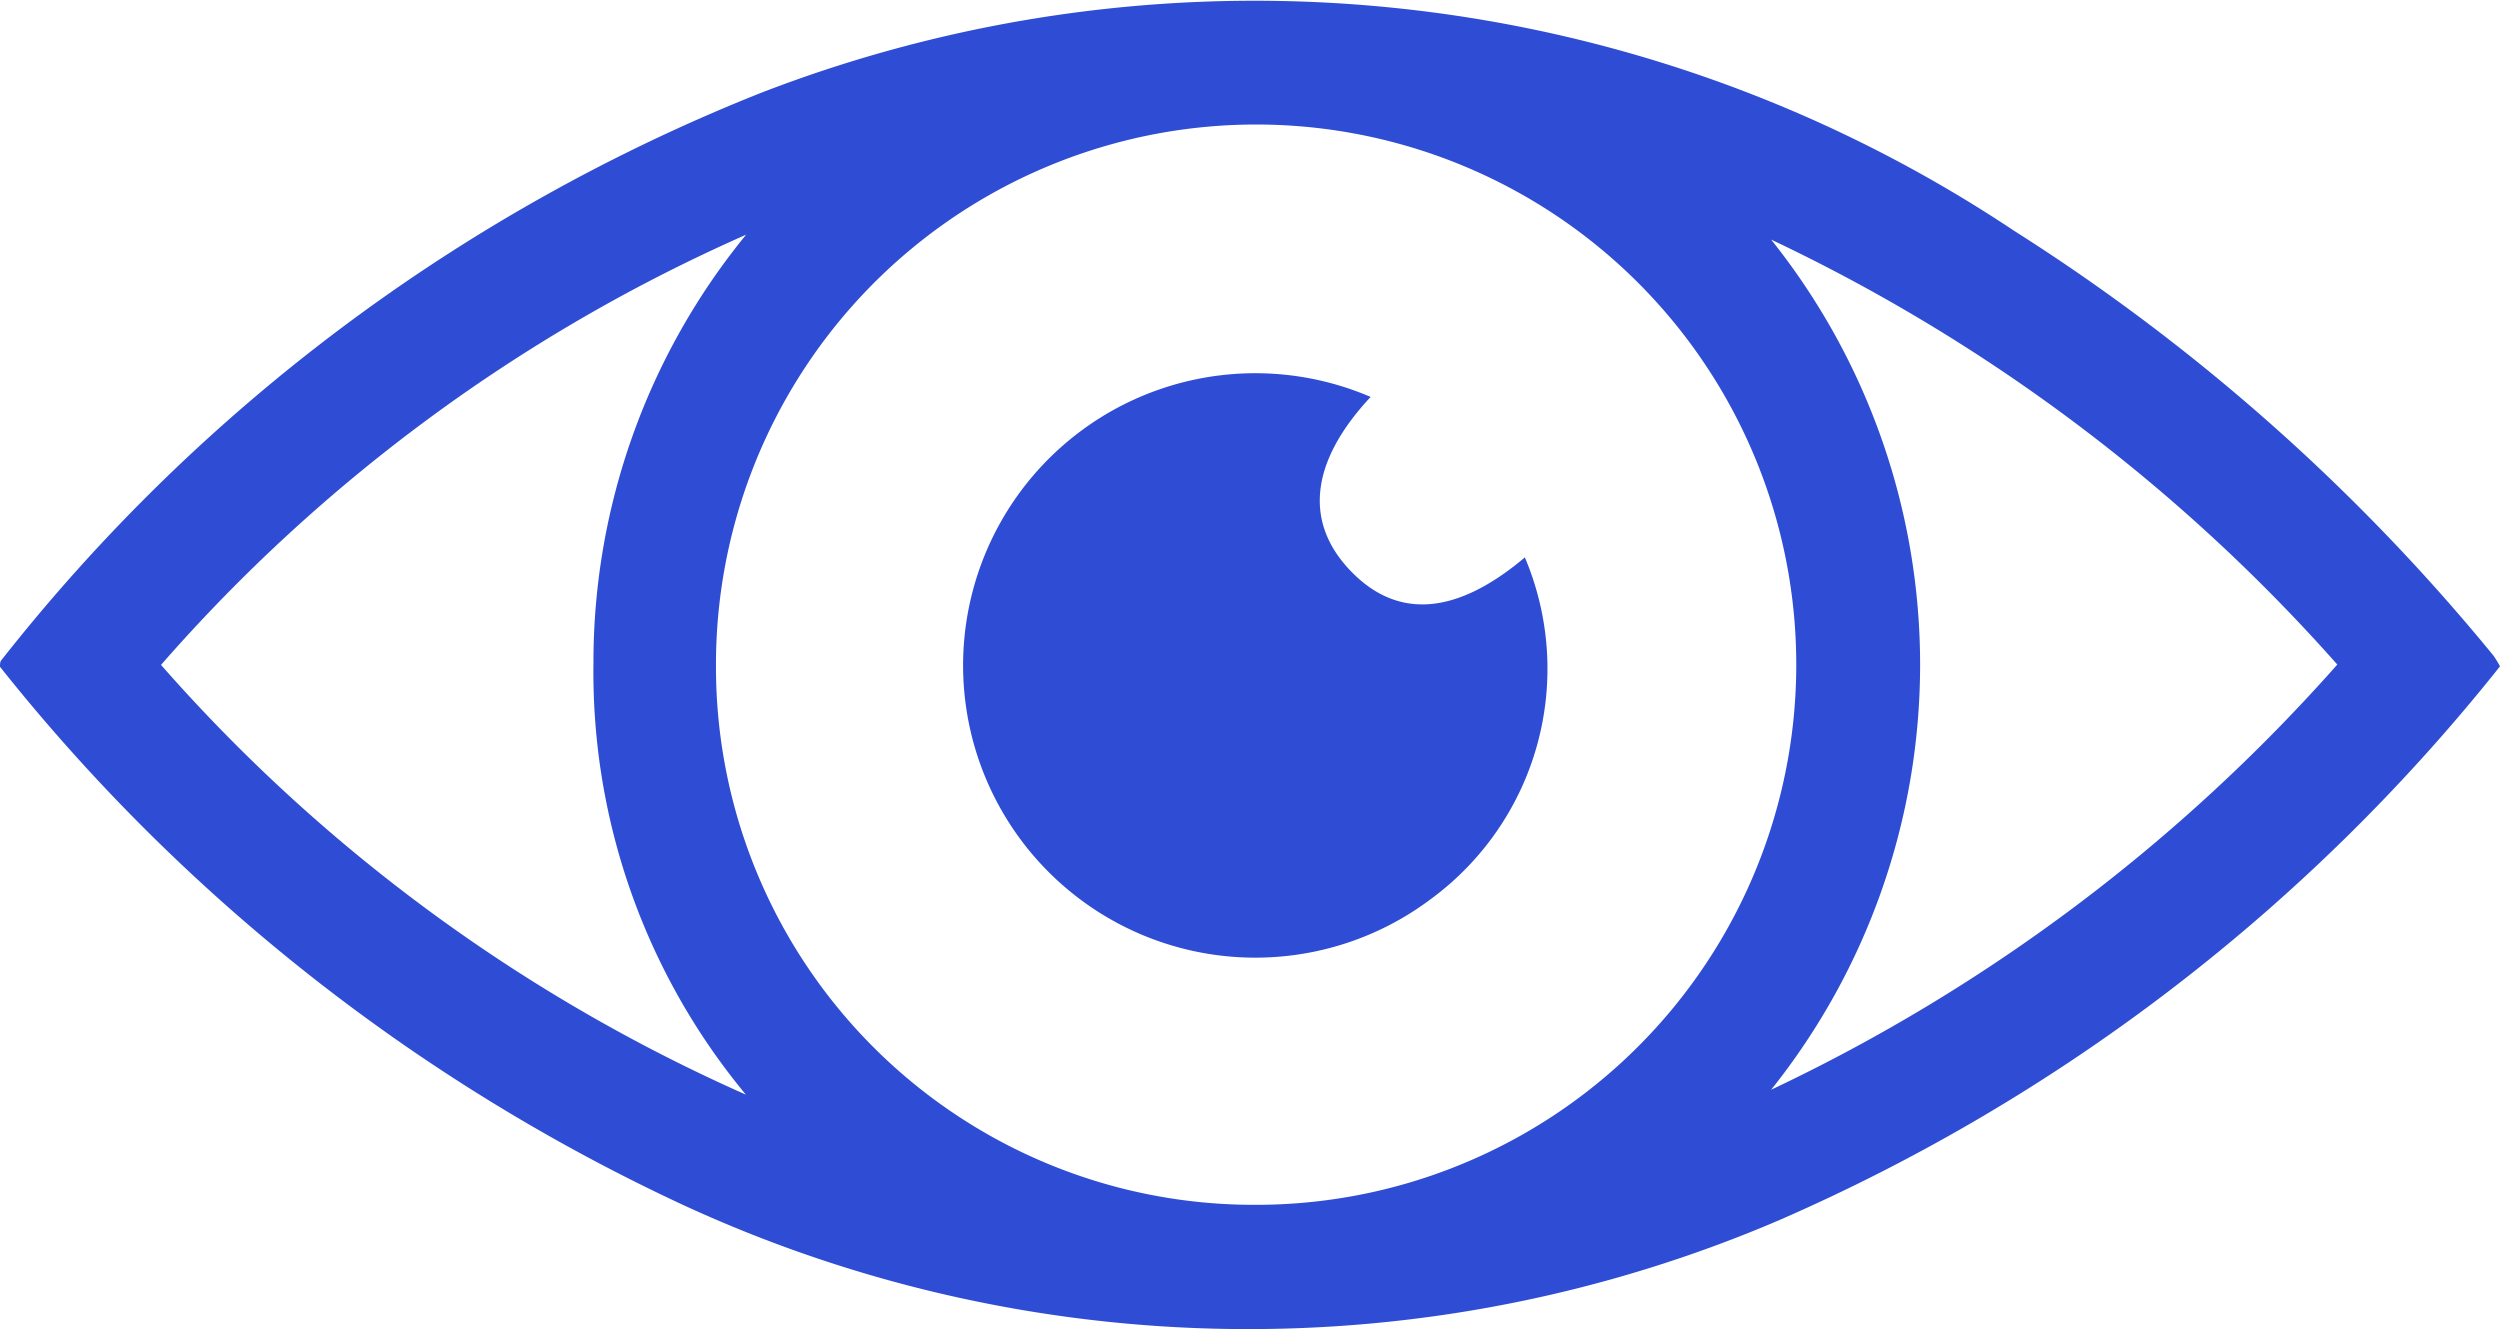 <svg xmlns="http://www.w3.org/2000/svg" width="22.466" height="11.944" viewBox="0 0 22.466 11.944">
  <g id="Grupo_11570" data-name="Grupo 11570" transform="translate(-1063.361 -728.989)">
    <g id="Grupo_11569" data-name="Grupo 11569">
      <path id="Trazado_3937" data-name="Trazado 3937" d="M1085.827,734.977a16.9,16.9,0,0,1-6.487,4.981,12.117,12.117,0,0,1-9.832-.137,17,17,0,0,1-6.147-4.84c0-.018,0-.042.009-.055a16.387,16.387,0,0,1,6.823-5.1,12.3,12.3,0,0,1,11.266,1.236,18.041,18.041,0,0,1,4.311,3.821A1,1,0,0,1,1085.827,734.977Zm-11.179,4.839a4.854,4.854,0,1,0-4.853-4.835A4.834,4.834,0,0,0,1074.648,739.816Zm-4.584-.99a5.944,5.944,0,0,1-1.37-3.874,6.067,6.067,0,0,1,1.372-3.854,15.042,15.042,0,0,0-5.258,3.866A15.169,15.169,0,0,0,1070.064,738.826Zm9.213-7.684a6.119,6.119,0,0,1,0,7.64,15.824,15.824,0,0,0,5.088-3.821A15.843,15.843,0,0,0,1079.277,731.142Z" fill="#2e4dd4"/>
      <path id="Trazado_3938" data-name="Trazado 3938" d="M1075.678,732.556c-.543.582-.6,1.124-.182,1.561s.946.406,1.568-.119a2.567,2.567,0,0,1-.839,3.066,2.626,2.626,0,1,1-.547-4.508Z" fill="#2e4dd4"/>
    </g>
  </g>
</svg>
